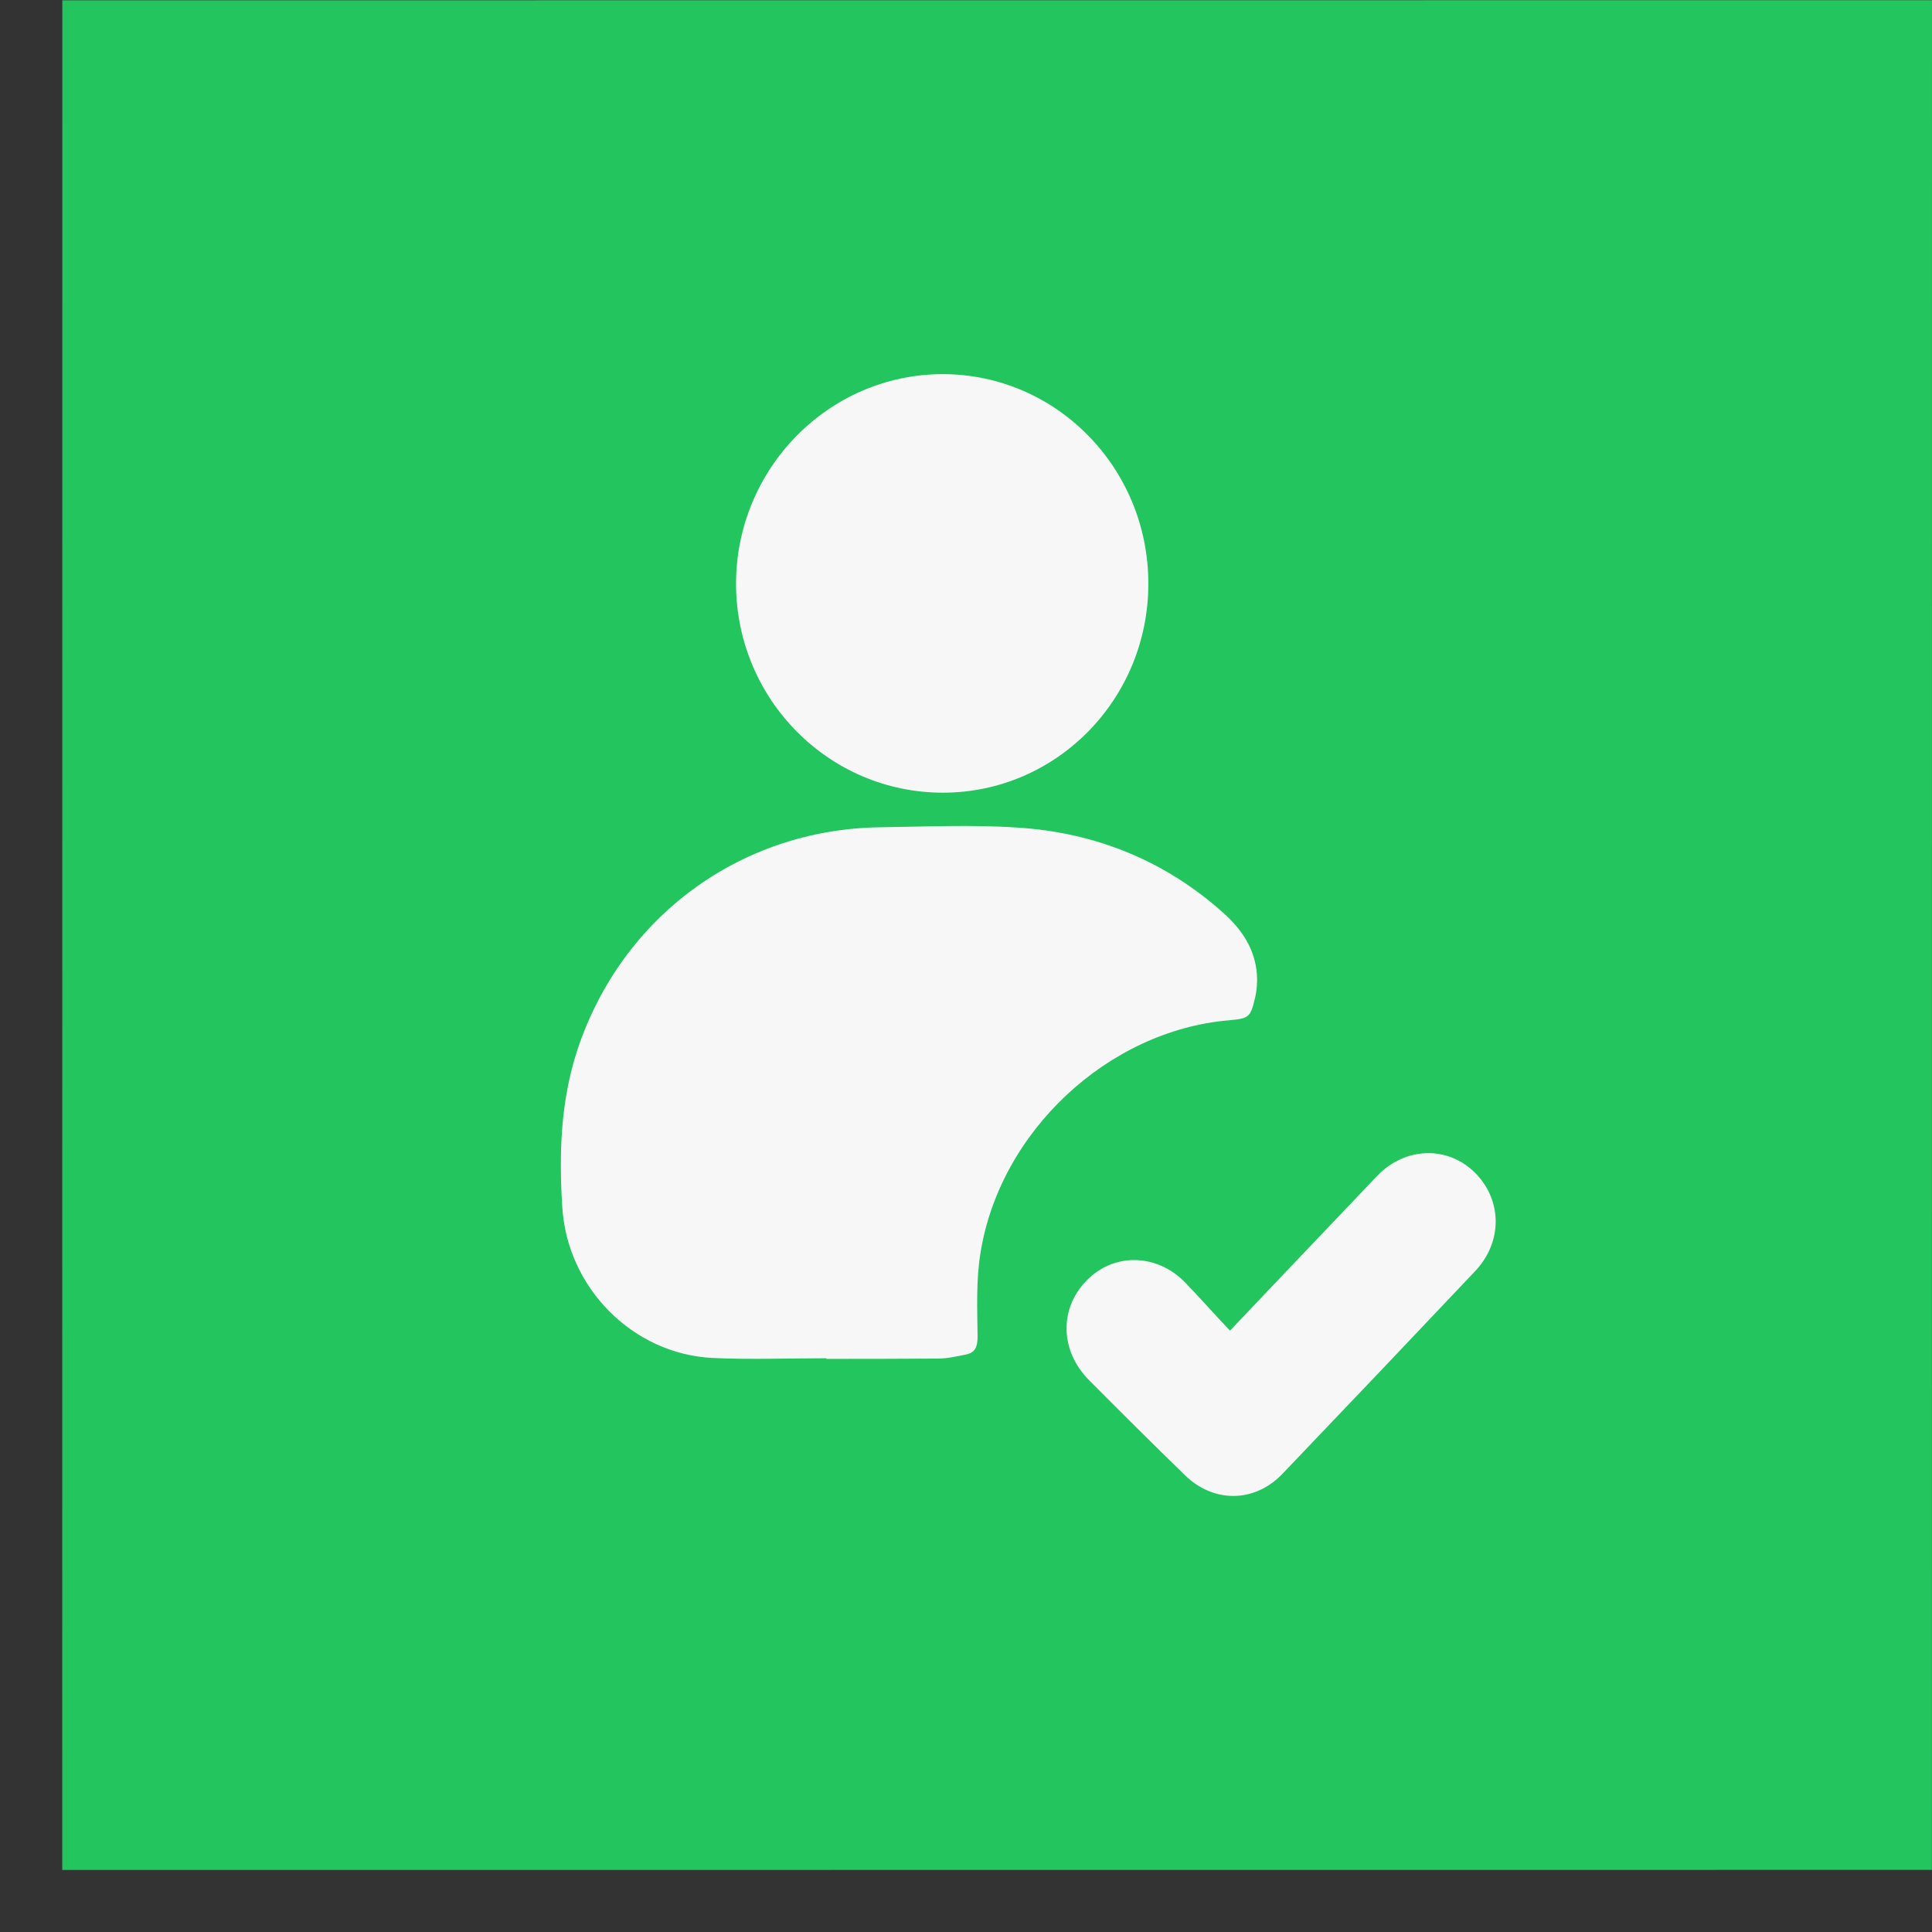 <svg width="31" height="31" viewBox="0 0 31 31" fill="none" xmlns="http://www.w3.org/2000/svg">
<rect x="0" y="0" width="31" height="31" fill="#333333" stroke="none"/>
<g id="Group 1441">
<rect id="Rectangle 1322" width="30" height="30" transform="matrix(1 -5.80934e-05 -4.98407e-05 1 1 0.005)" fill="#22C55E"/>
<g id="Group">
<path id="Vector" d="M13.261 21.794C12.65 21.794 12.039 21.818 11.428 21.789C10.157 21.725 9.1 20.668 9.022 19.365C8.969 18.52 8.993 17.674 9.264 16.848C9.968 14.72 11.869 13.309 14.114 13.274C14.851 13.264 15.594 13.23 16.326 13.279C17.577 13.358 18.702 13.81 19.648 14.665C19.929 14.921 20.138 15.231 20.167 15.629C20.177 15.757 20.167 15.89 20.138 16.012C20.065 16.327 20.036 16.342 19.721 16.371C17.781 16.534 16.03 18.161 15.729 20.127C15.661 20.56 15.681 21.007 15.686 21.445C15.686 21.612 15.647 21.705 15.496 21.735C15.351 21.764 15.201 21.799 15.05 21.799C14.454 21.804 13.852 21.804 13.256 21.804C13.261 21.804 13.261 21.799 13.261 21.794Z" fill="#F7F7F7"/>
<path id="Vector_2" d="M18.426 9.356C18.431 11.21 16.961 12.714 15.138 12.719C13.304 12.724 11.815 11.224 11.81 9.371C11.81 7.518 13.295 6.008 15.123 6.003C16.947 6.003 18.421 7.503 18.426 9.356Z" fill="#F7F7F7"/>
<path id="Vector_3" d="M19.736 21.351C20.187 20.874 20.604 20.437 21.016 20.004C21.38 19.625 21.739 19.242 22.102 18.863C22.549 18.401 23.228 18.382 23.664 18.814C24.105 19.252 24.115 19.925 23.669 20.397C22.641 21.484 21.613 22.565 20.579 23.647C20.128 24.119 19.469 24.119 19.008 23.666C18.494 23.165 17.985 22.659 17.476 22.147C17.01 21.68 16.991 21.002 17.432 20.55C17.864 20.102 18.547 20.107 19.008 20.569C19.251 20.82 19.483 21.086 19.736 21.351Z" fill="#F7F7F7"/>
</g>
</g>
</svg>
